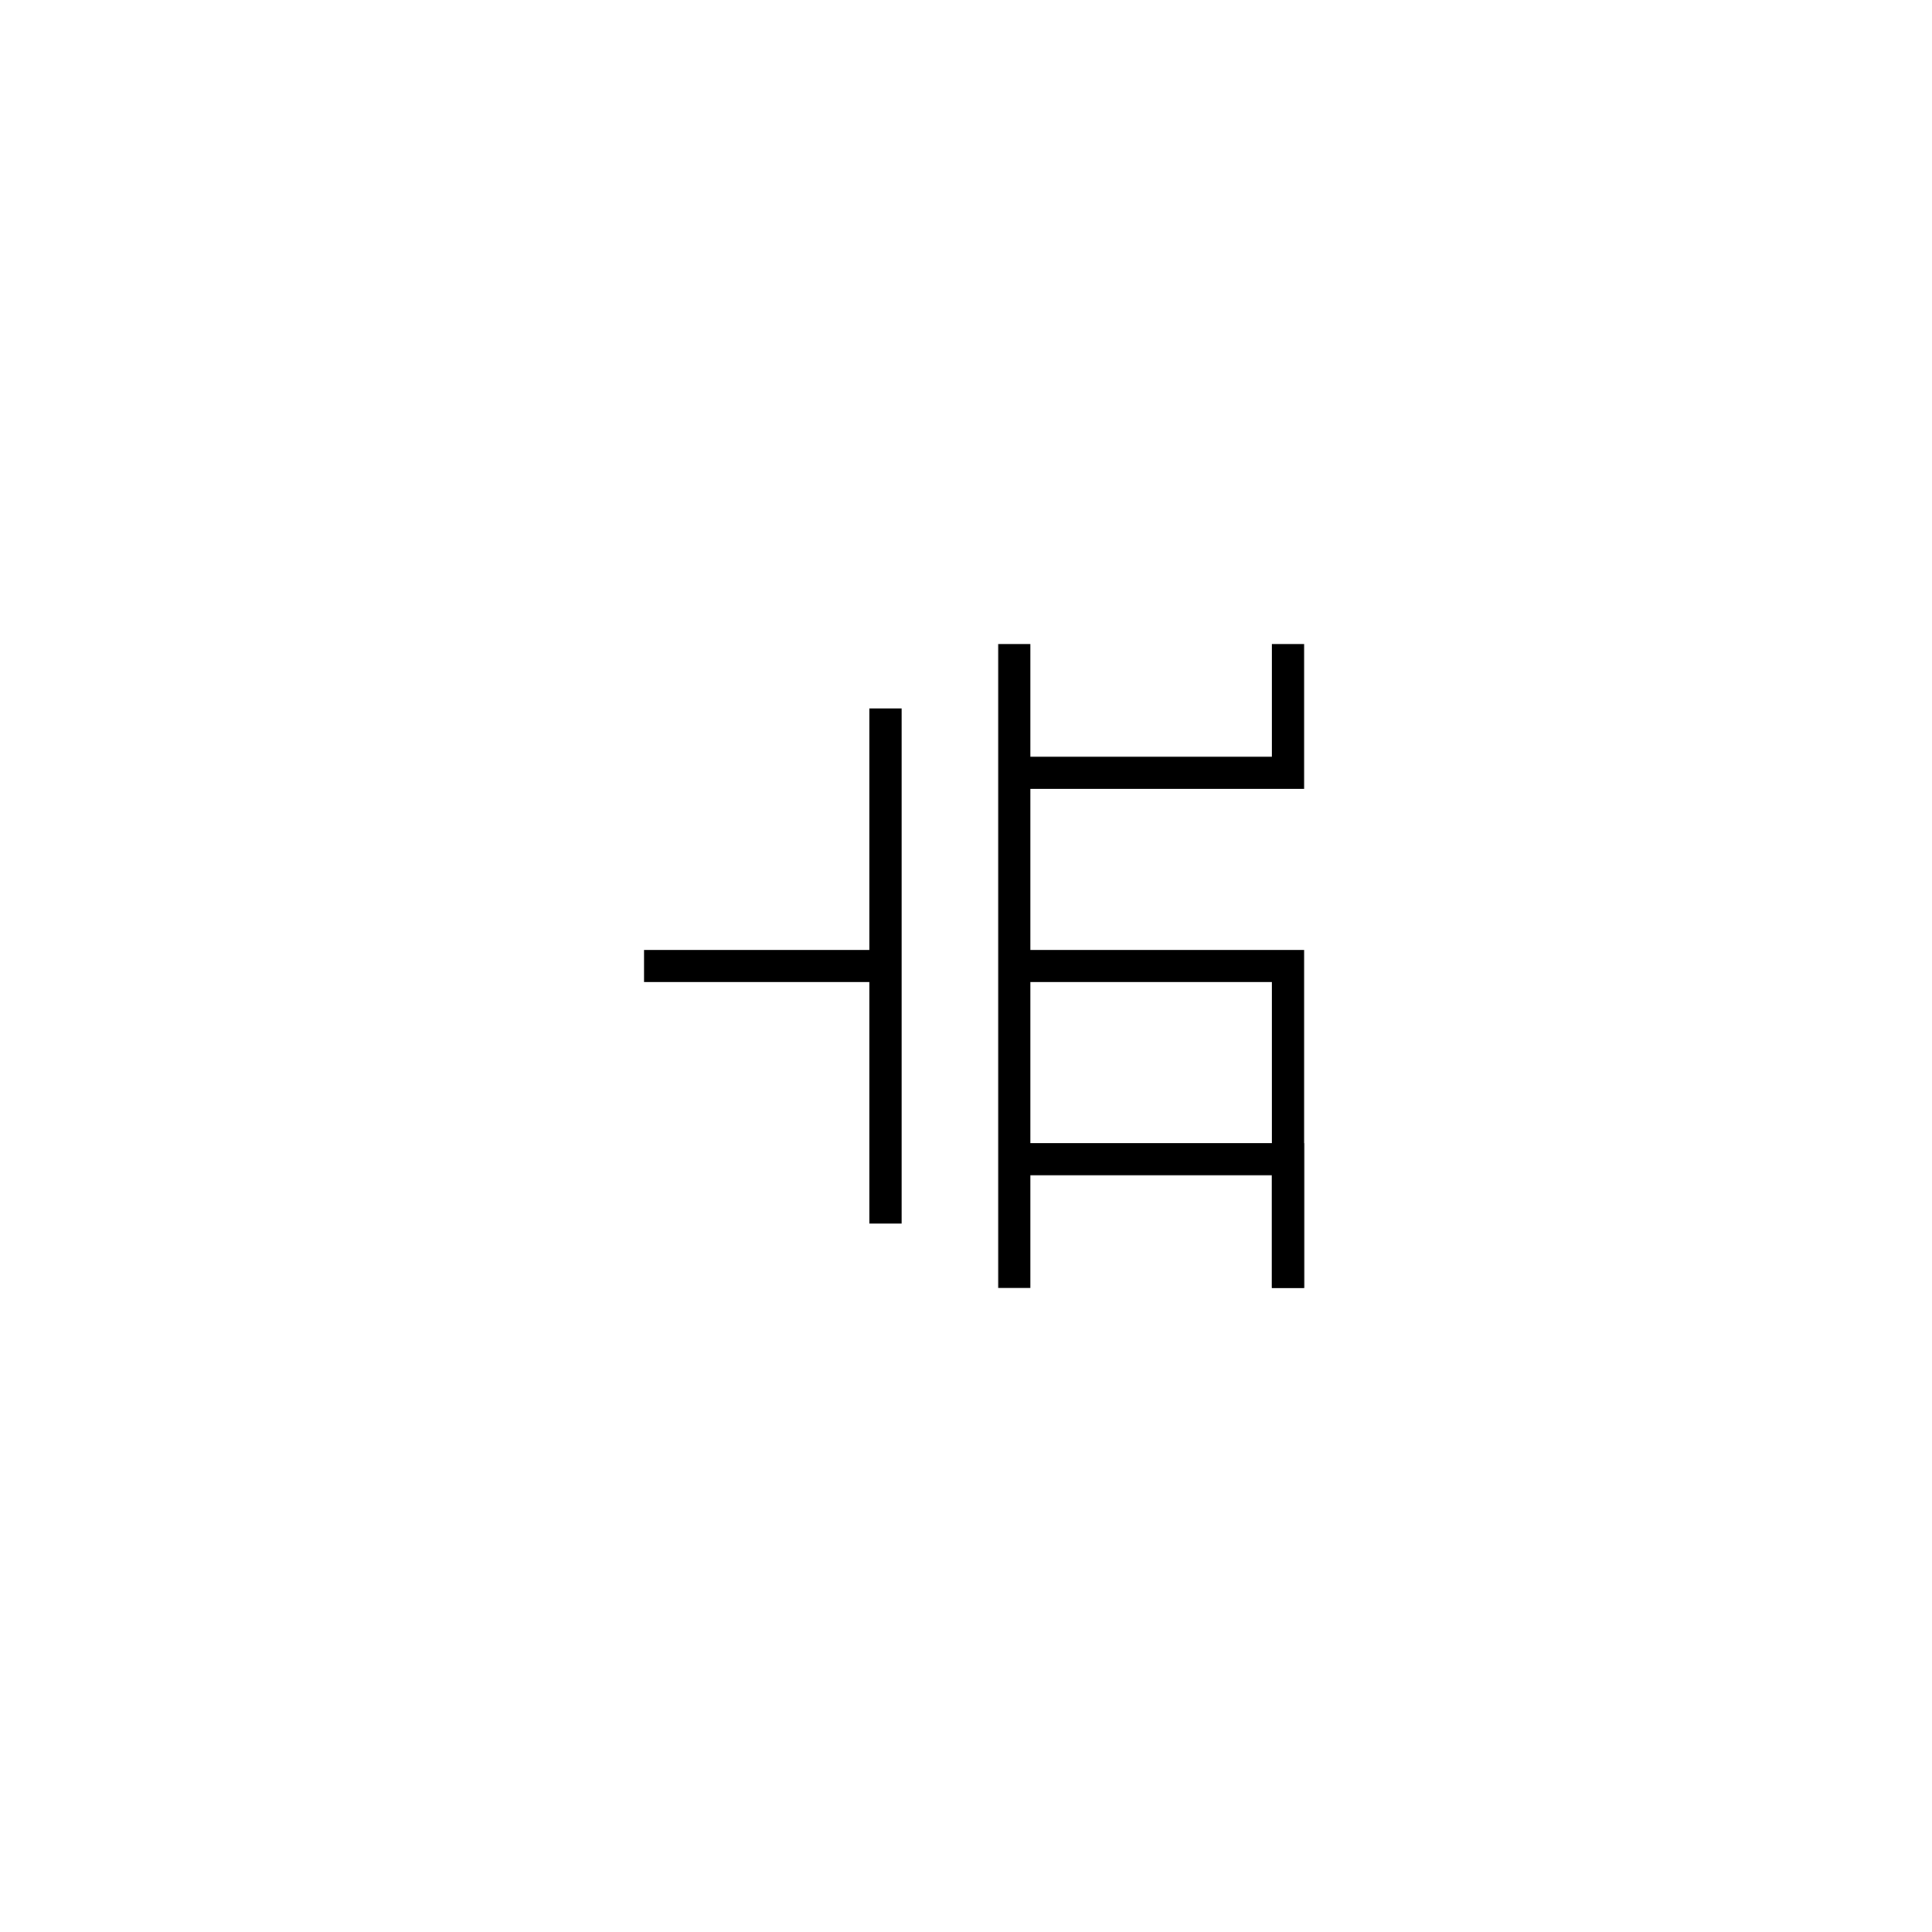 <?xml version="1.0"?>

<!--
Copyright (C) 2010 Pablo Daniel Pareja Obregon <parejaobregon@gmail.com>

Qucs components library is free work; 
you can redistribute it and/or modify it under the terms of either 
(including special exception below): 
 a) the GNU General Public License as published by the Free Software Foundation; 
either version 2, or (at your option) any later version, or 
 b) the creative common Attribution-ShareAlike 3.0 Unported (aka cc-by-ca 3.0)

As a special exception, if you create a document which uses 
this file, and embed this file or unaltered portion of this file 
into the document, this file does not by itself cause the resulting 
document to be covered by the GNU General Public License or cc-by-sa 3.0. 
This exception does not however invalidate any other reasons why the document 
might be covered by the GNU General Public License or cc-by-sa 3.0. If you modify this 
file, you may extend this exception to your version of this file, but you are not 
obligated to do so. If you do not wish to do so, delete this exception statement 
from your version.

-->

<svg xmlns="http://www.w3.org/2000/svg"
     version="1.2" baseProfile="tiny"
     viewBox="-30 -30 60 60">
   <defs>
      <style type="text/css"><![CDATA[
                                      g {
                                      stroke: black;
                                      fill: none;
                                      stroke-width: 1;
                                      }
                                      ]]>
      </style>
   </defs>
   <desc>NMOS Transistor</desc>
   <g class="outline">
     <line x1="-10" y1="0" x2="-2.5" y2="0"/>
     <line x1="-2.5" y1="-8" x2="-2.5" y2="8" />
     <line x1="1.5" y1="-10" x2="1.5" y2="10"/>
     <path d="M 1.5 -6 H 10 V -10" />
     <path d="M 1.5 6 H 10 V 10" />
     <path d="M 1.5 0 H 10 V 10" />
   </g>
</svg>
